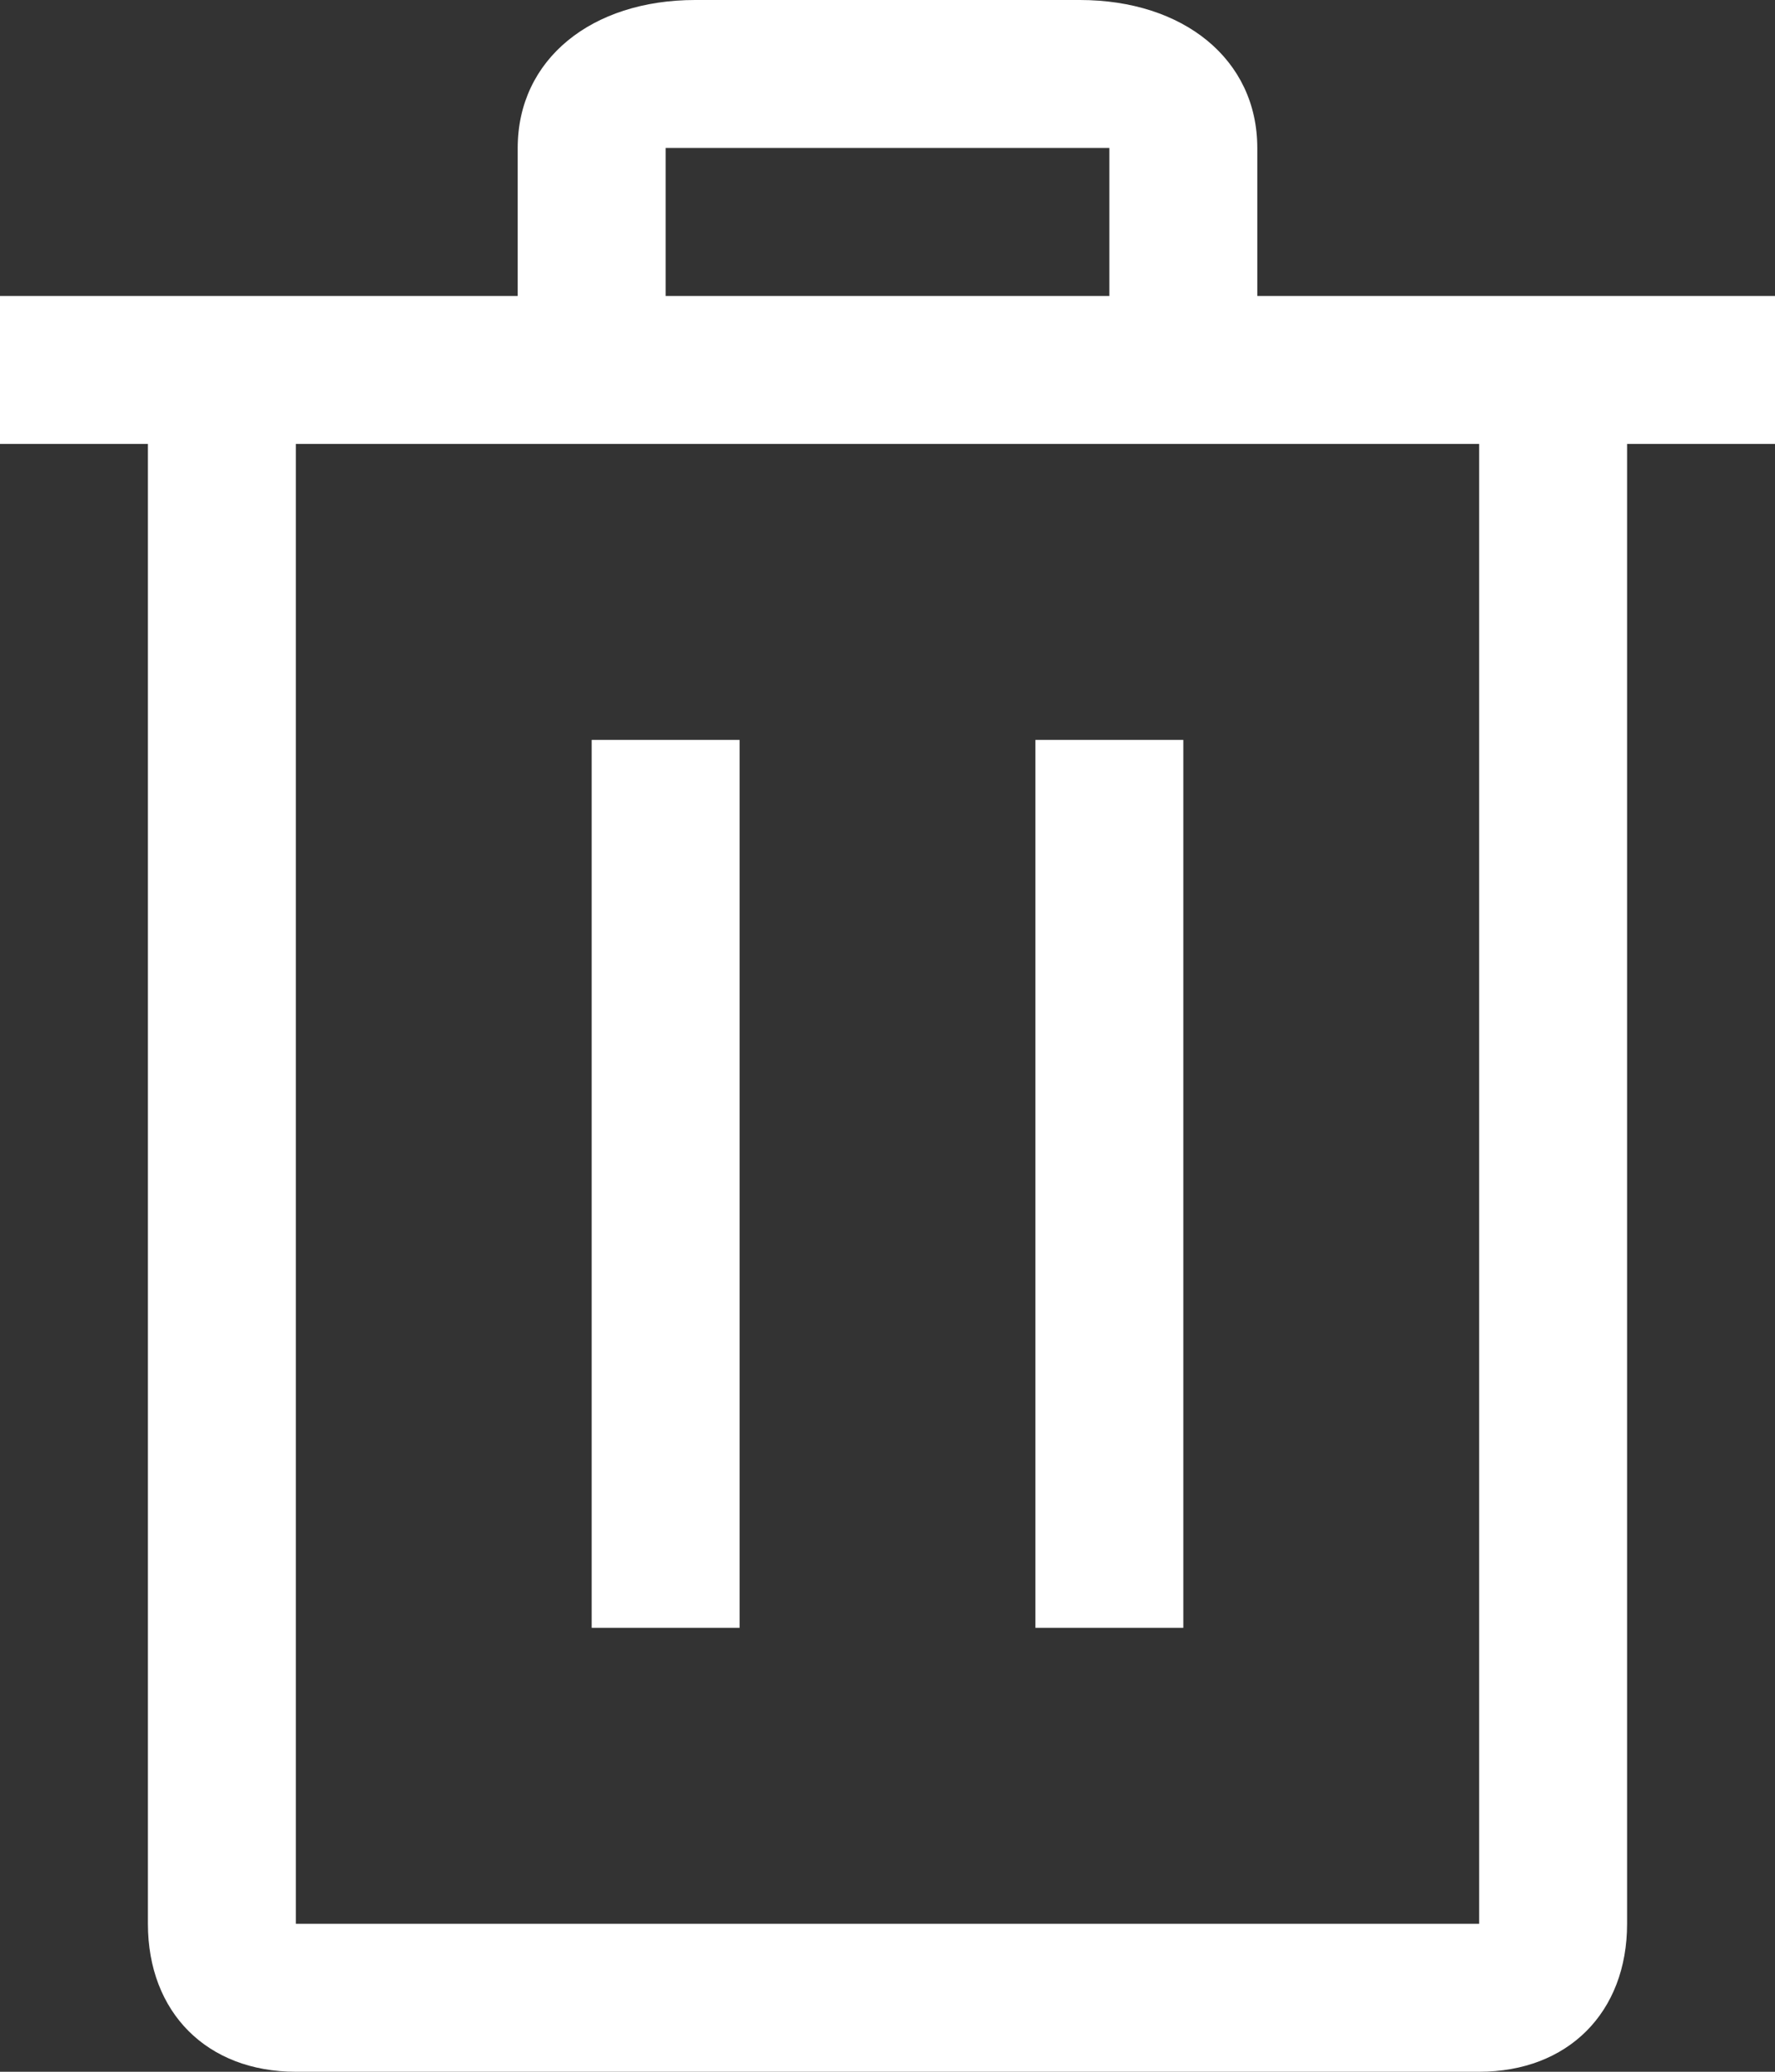 <?xml version="1.0" encoding="UTF-8" standalone="no"?>
<svg width="12px" height="14px" viewBox="0 0 12 14" version="1.1" xmlns="http://www.w3.org/2000/svg" xmlns:xlink="http://www.w3.org/1999/xlink">
    <rect x="0" y="0" width="12" height="14" fill="#333333" stroke="none"/>
    <!-- Generator: Sketch 46 (44423) - http://www.bohemiancoding.com/sketch -->
    <title>delete_16</title>
    <desc>Created with Sketch.</desc>
    <defs></defs>
    <g id="V2" stroke="none" stroke-width="1" fill="none" fill-rule="evenodd">
        <g id="Artboard-1-Copy-70" transform="translate(-1320, -871)">
            <g id="Group-2" transform="translate(1318, 870)">
                <g id="delete_16">
                    <g id="Delete_16px_1px_V2-Copy">
                        <rect id="Rectangle-path" x="0" y="0" width="16" height="16"></rect>
                        <rect id="Rectangle-path" fill="#FFFFFF" fill-rule="nonzero" x="6" y="6" width="1" height="6"></rect>
                        <rect id="Rectangle-path" fill="#FFFFFF" fill-rule="nonzero" x="9" y="6" width="1" height="6"></rect>
                        <path d="M10.5,3 L10.5,2 C10.5,1.4 10,1 9.3,1 L6.7,1 C6,1 5.5,1.4 5.5,2 L5.5,3 L2,3 L2,4 L3,4 L3,14 C3,14.6 3.4,15 4,15 L12,15 C12.6,15 13,14.6 13,14 L13,4 L14,4 L14,3 L10.5,3 Z M9.5,2 L9.5,3 L6.5,3 L6.5,2 L9.5,2 Z M12,14 L4,14 L4,4 L12,4 L12,14 Z" id="Shape" fill="#FFFFFF" fill-rule="nonzero"></path>
                    </g>
                </g>
            </g>
        </g>
    </g>
</svg>